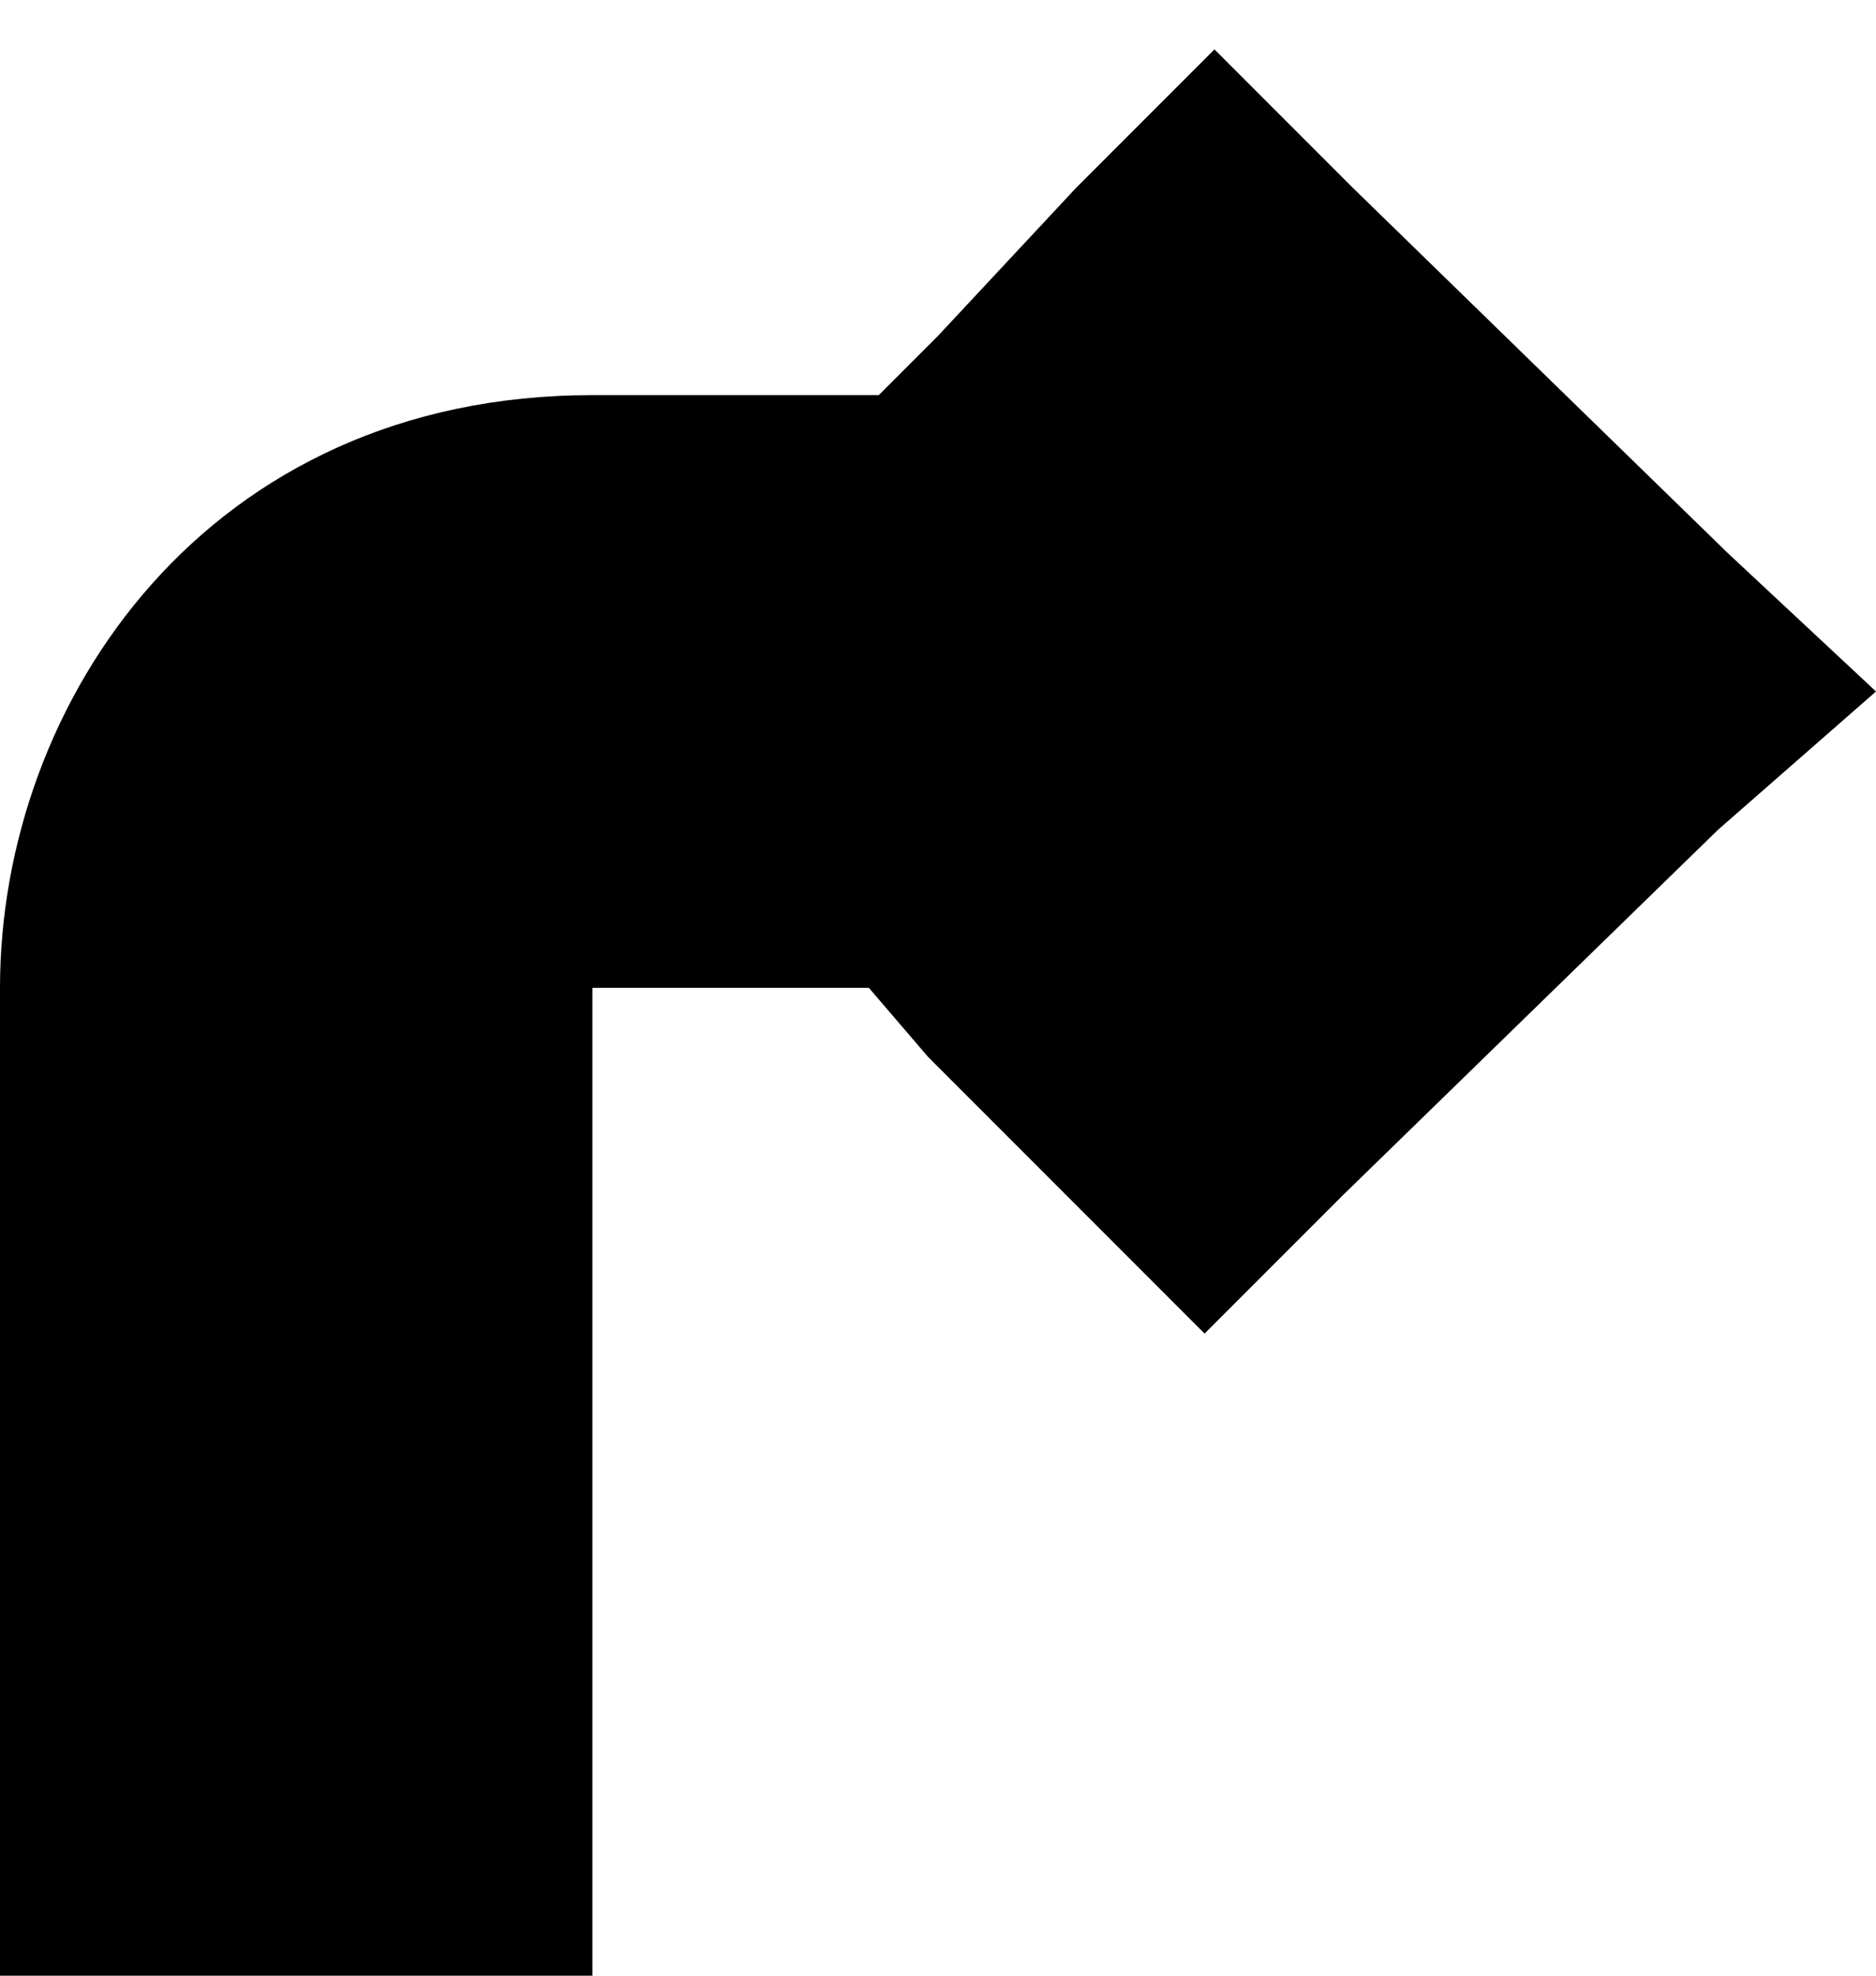 <?xml version="1.0" encoding="utf-8"?>
<!-- Generator: Adobe Illustrator 19.1.1, SVG Export Plug-In . SVG Version: 6.00 Build 0)  -->
<svg version="1.1" id="IOS_copy" xmlns="http://www.w3.org/2000/svg" xmlns:xlink="http://www.w3.org/1999/xlink" x="0px" y="0px"
	 viewBox="0 0 19 20" enable-background="new 0 0 19 20" xml:space="preserve">
<g>
	<path d="M13.7,1.9l-1.4-1.4l-1.4,1.4L9.5,3.4L8.9,4H6c-3.9,0-6,3.1-6,6v8v2h2h2h2v-2v-8h2.8l0.6,0.7l1.4,1.4l1.4,1.4l1.4-1.4
		l3.8-3.7L19,7l-1.5-1.4L13.7,1.9z"/>
</g>
</svg>
